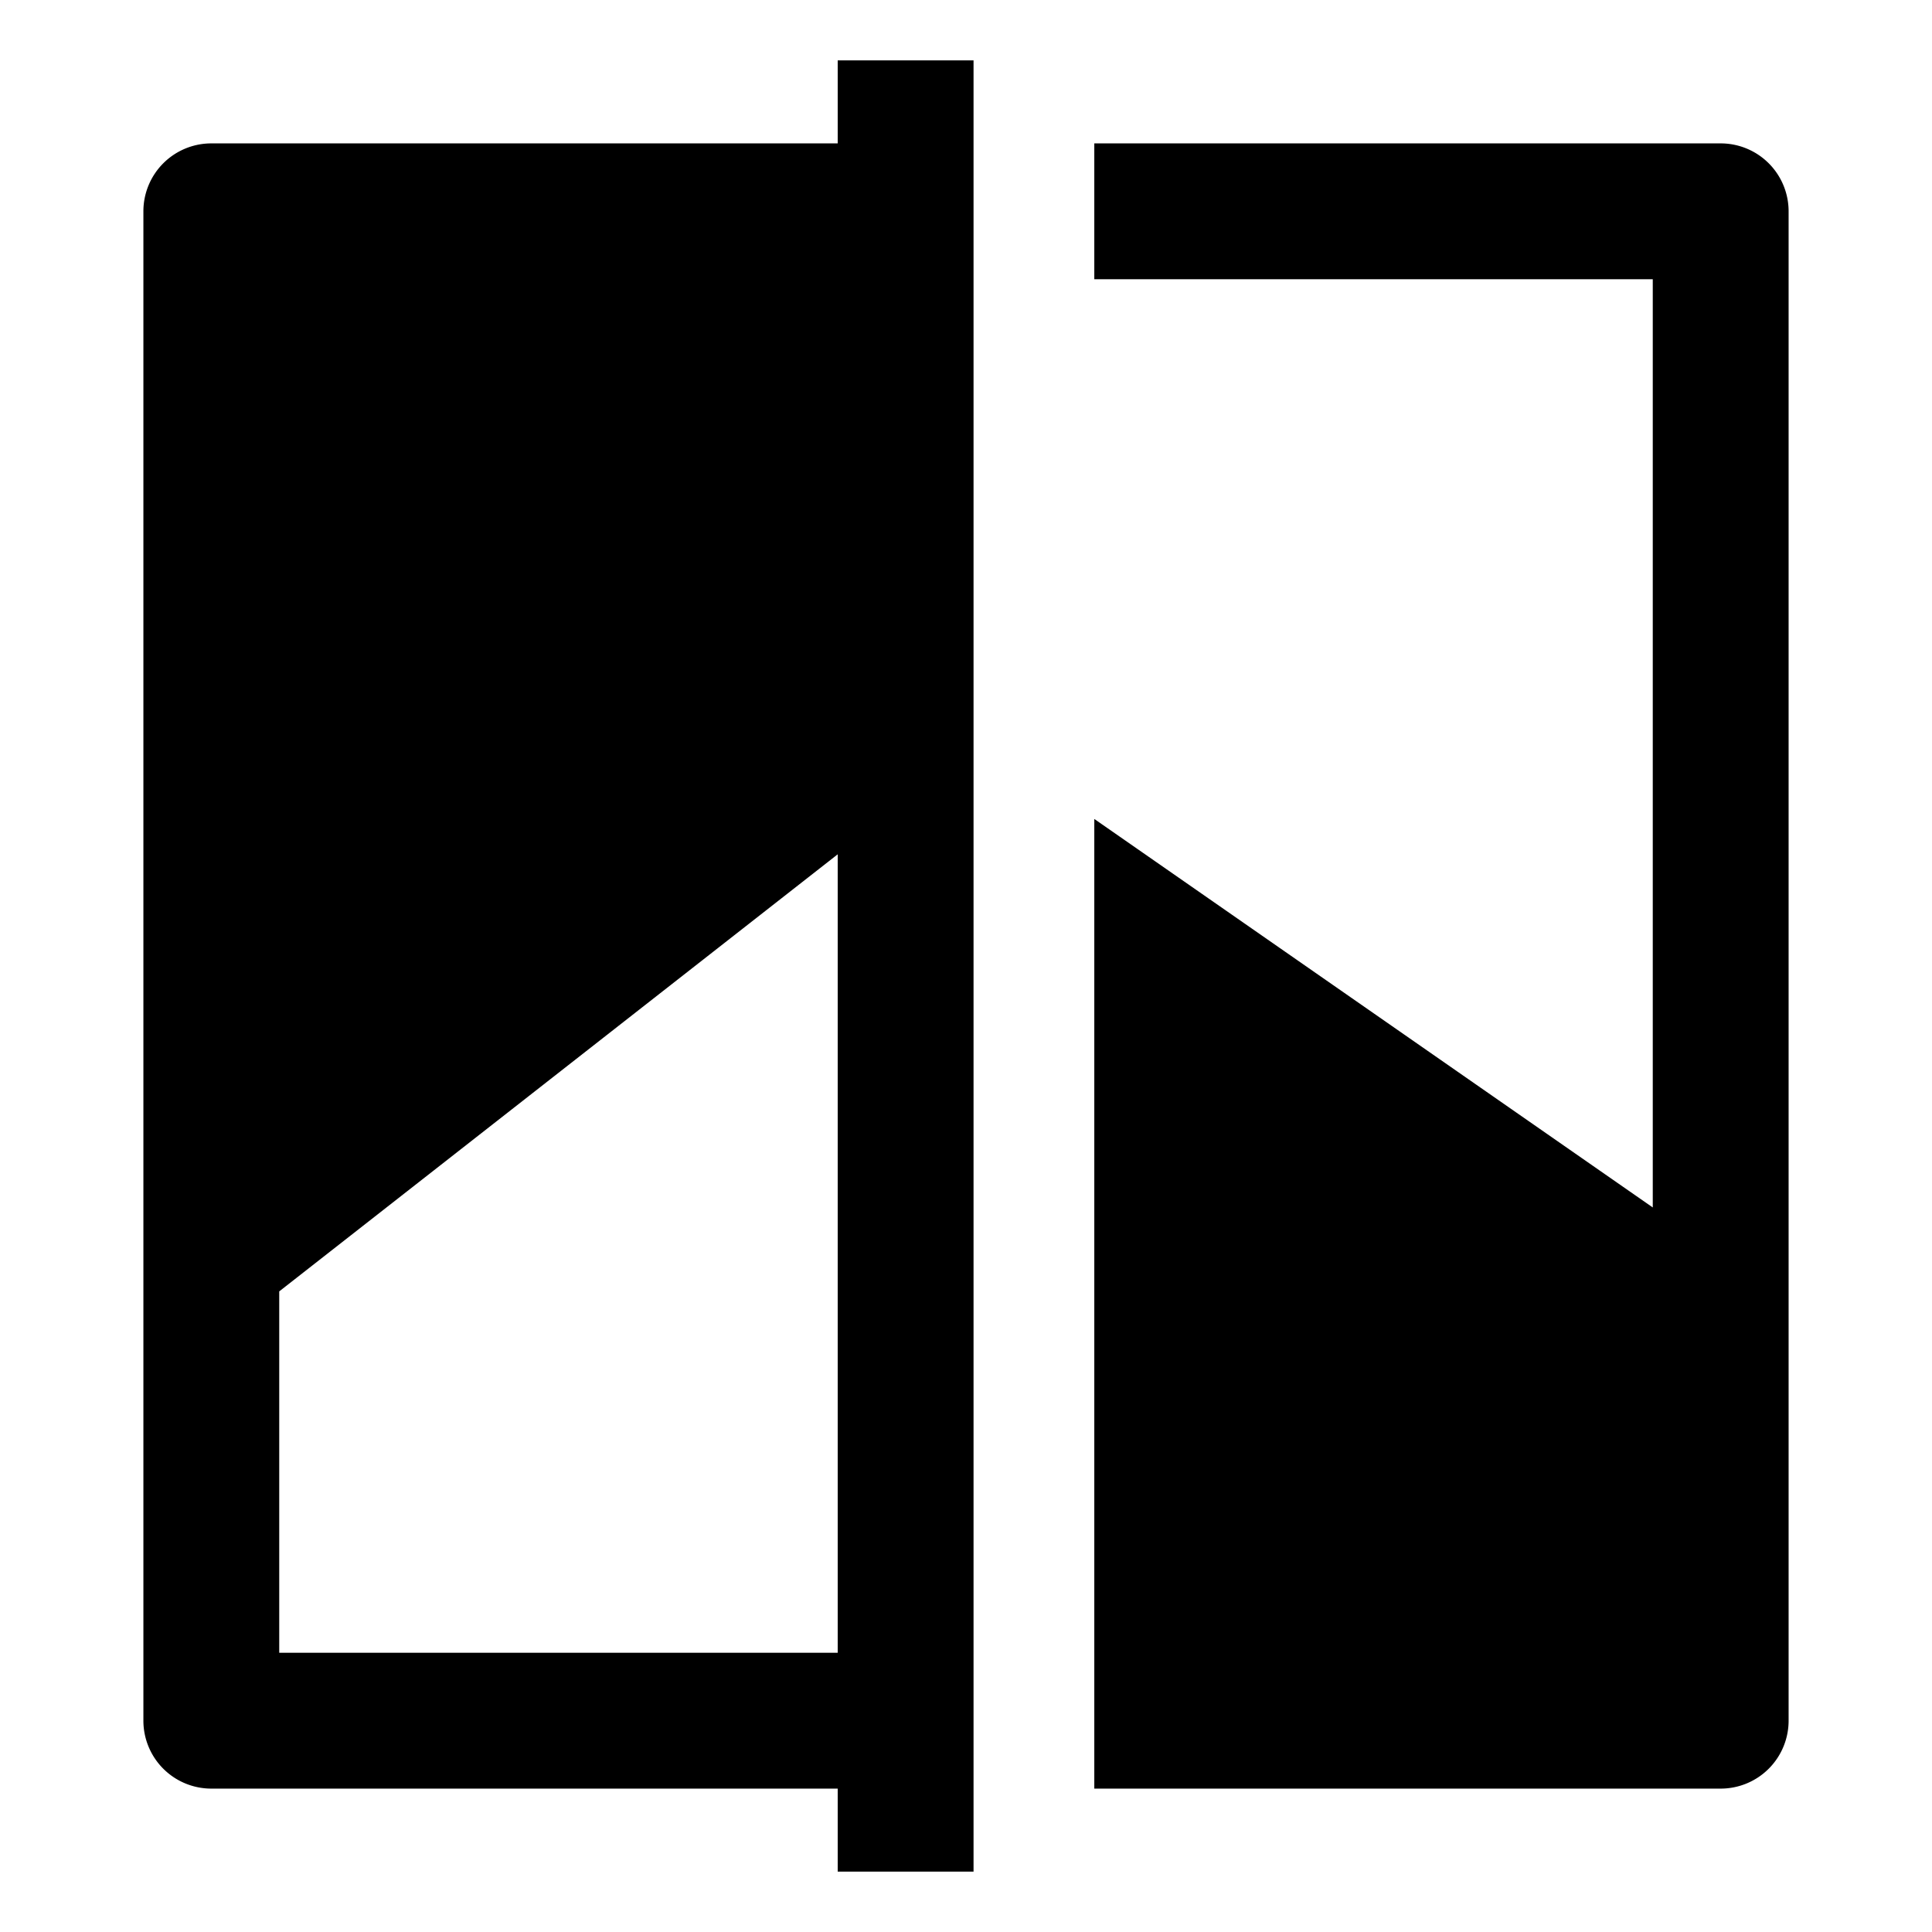 <svg xmlns="http://www.w3.org/2000/svg" viewBox="0 0 512 512">
  <path fill="currentColor" d="M456,38H290V74H438V319.988L290,217.031V474H456a18,18,0,0,0,18-18V56A18,18,0,0,0,456,38Z" class="ci-primary"/>
  <path fill="currentColor" d="M254,496h4V16H222V38H56A18,18,0,0,0,38,56V456a18,18,0,0,0,18,18H222v22ZM74,438V342.23L222,226.4V438Z" class="ci-primary"/>
</svg>
